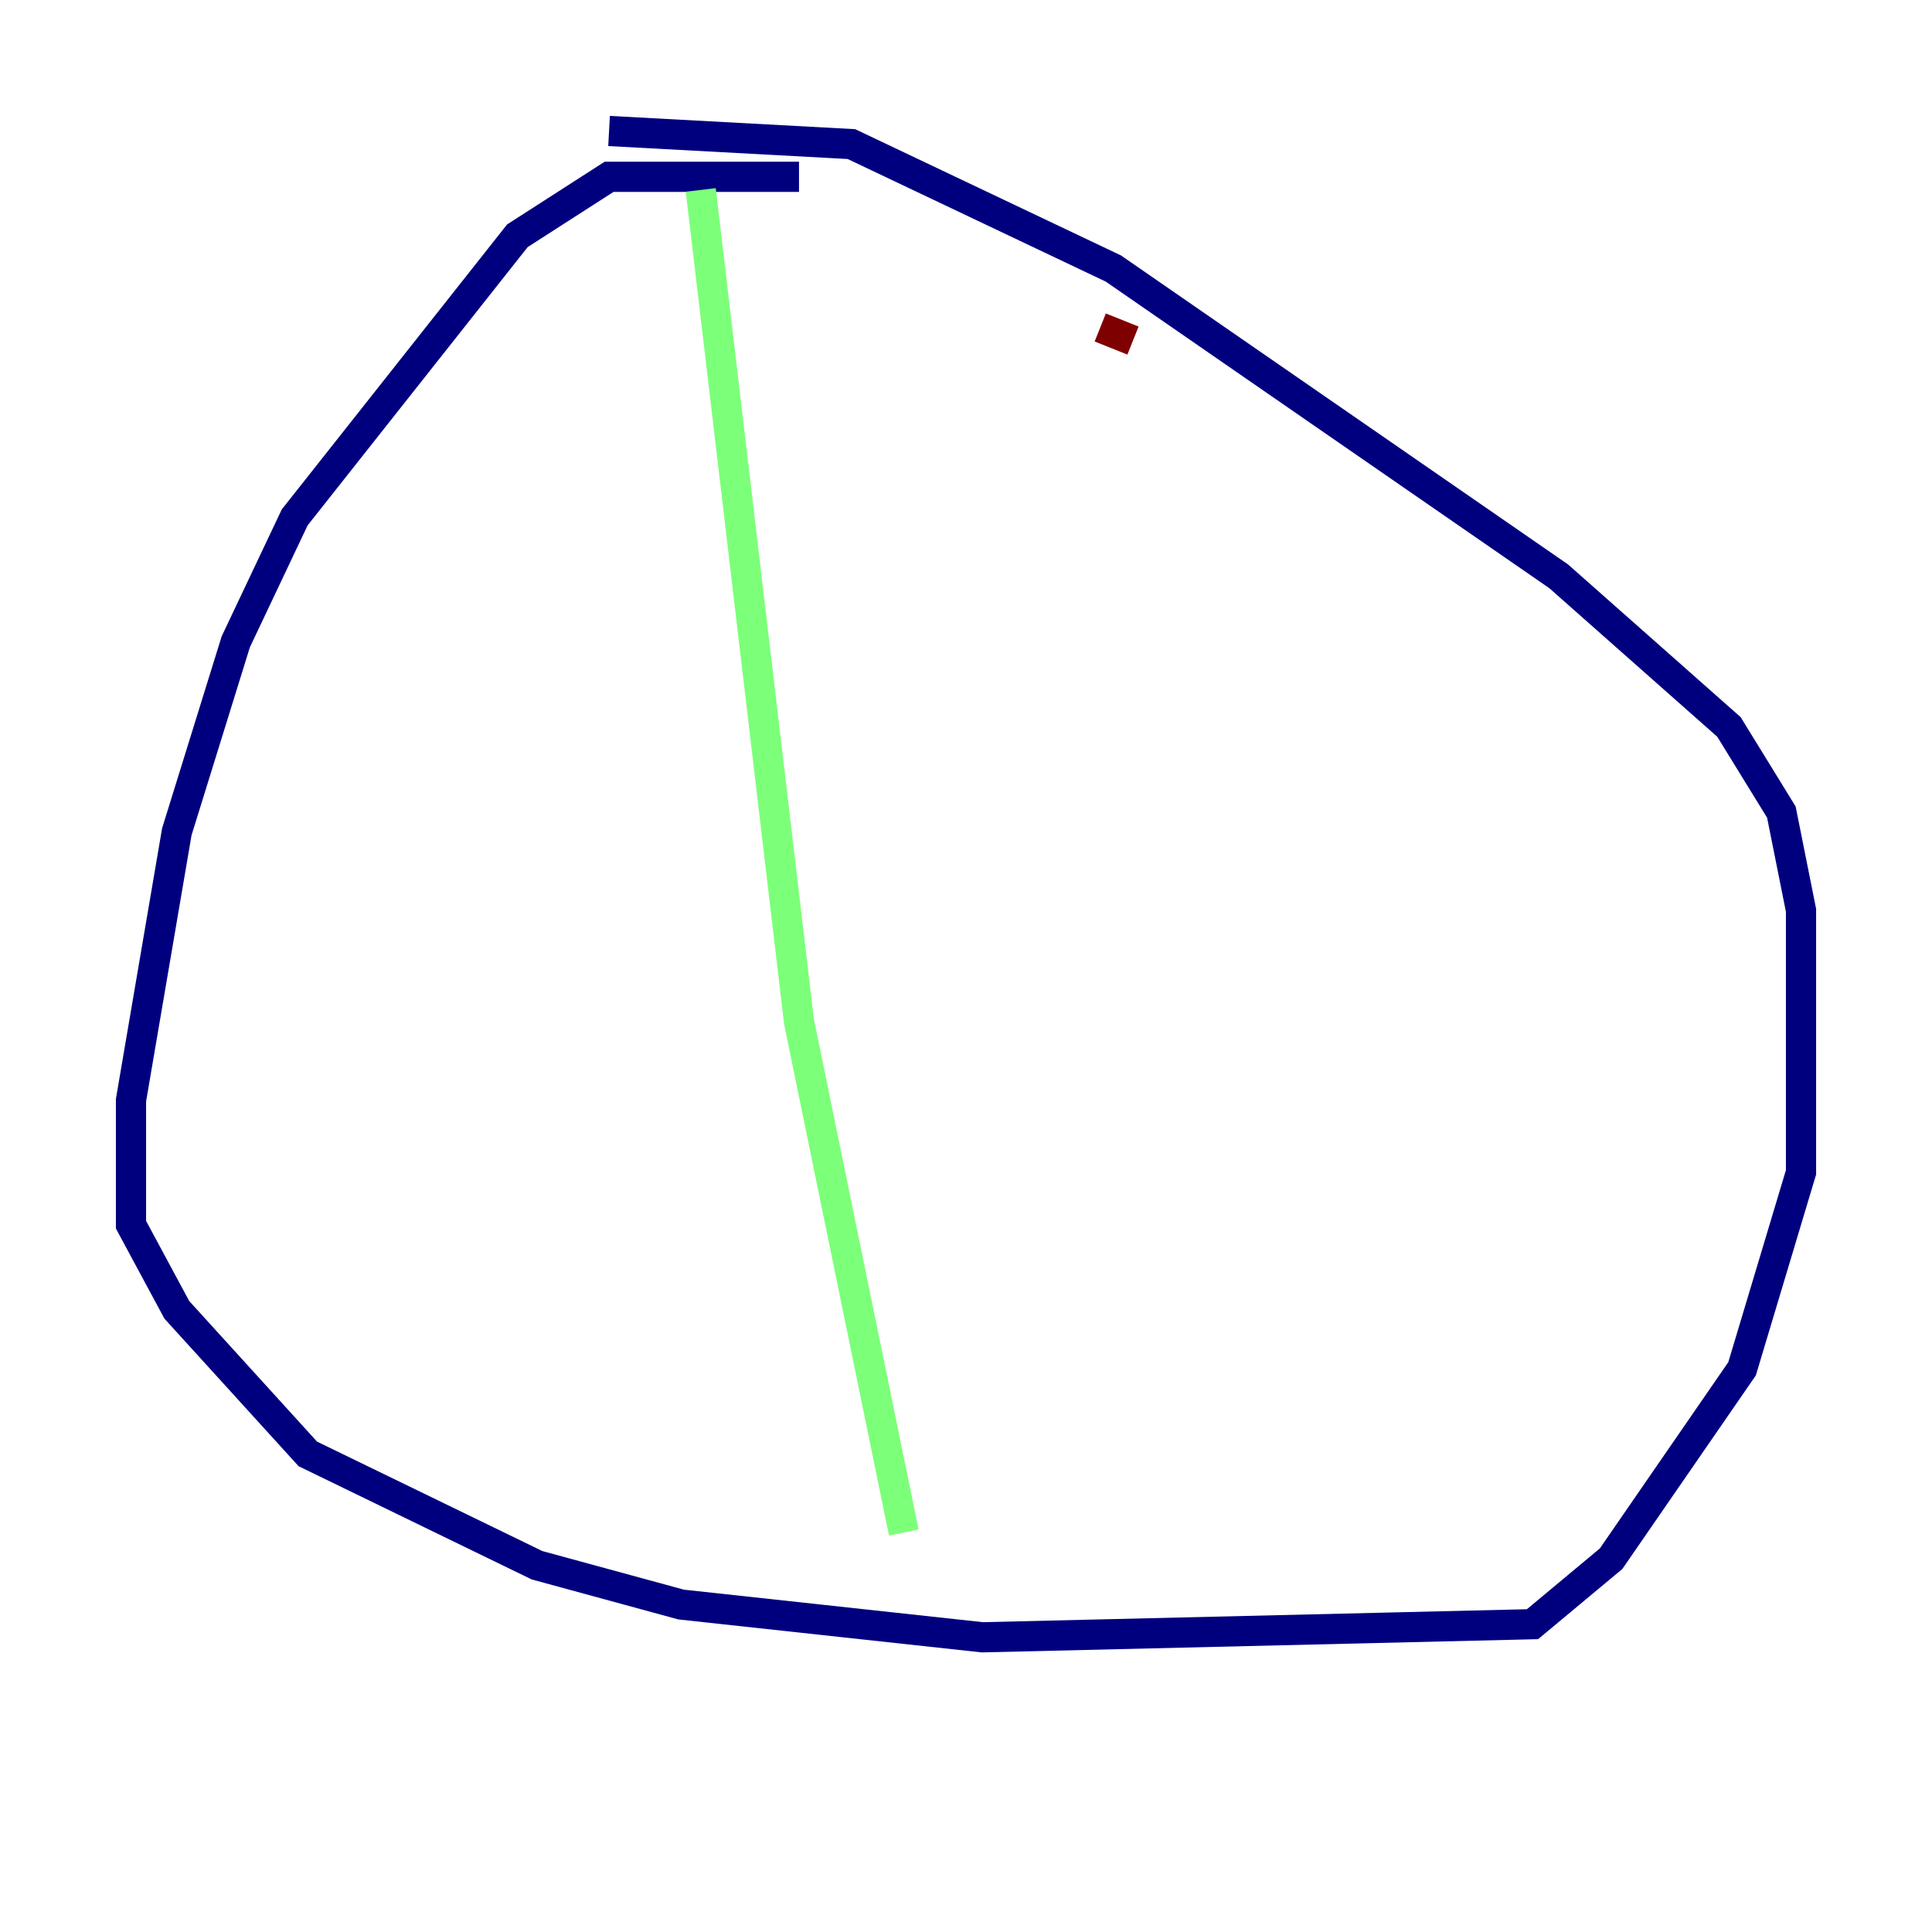 <?xml version="1.0" encoding="utf-8" ?>
<svg baseProfile="tiny" height="128" version="1.2" viewBox="0,0,128,128" width="128" xmlns="http://www.w3.org/2000/svg" xmlns:ev="http://www.w3.org/2001/xml-events" xmlns:xlink="http://www.w3.org/1999/xlink"><defs /><polyline fill="none" points="52.936,11.715 40.352,11.715 34.278,15.62 19.525,34.278 15.62,42.522 11.715,55.105 8.678,72.895 8.678,81.139 11.715,86.78 20.393,96.325 35.58,103.702 45.125,106.305 65.085,108.475 101.532,107.607 106.739,103.268 115.417,90.685 119.322,77.668 119.322,60.312 118.02,53.803 114.549,48.163 103.268,38.183 73.763,17.79 56.407,9.546 40.352,8.678" stroke="#00007f" stroke-width="2" /><polyline fill="none" points="46.427,12.583 52.936,67.688 59.878,101.532" stroke="#7cff79" stroke-width="2" /><polyline fill="none" points="72.895,21.695 75.064,22.563" stroke="#7f0000" stroke-width="2" /></svg>
